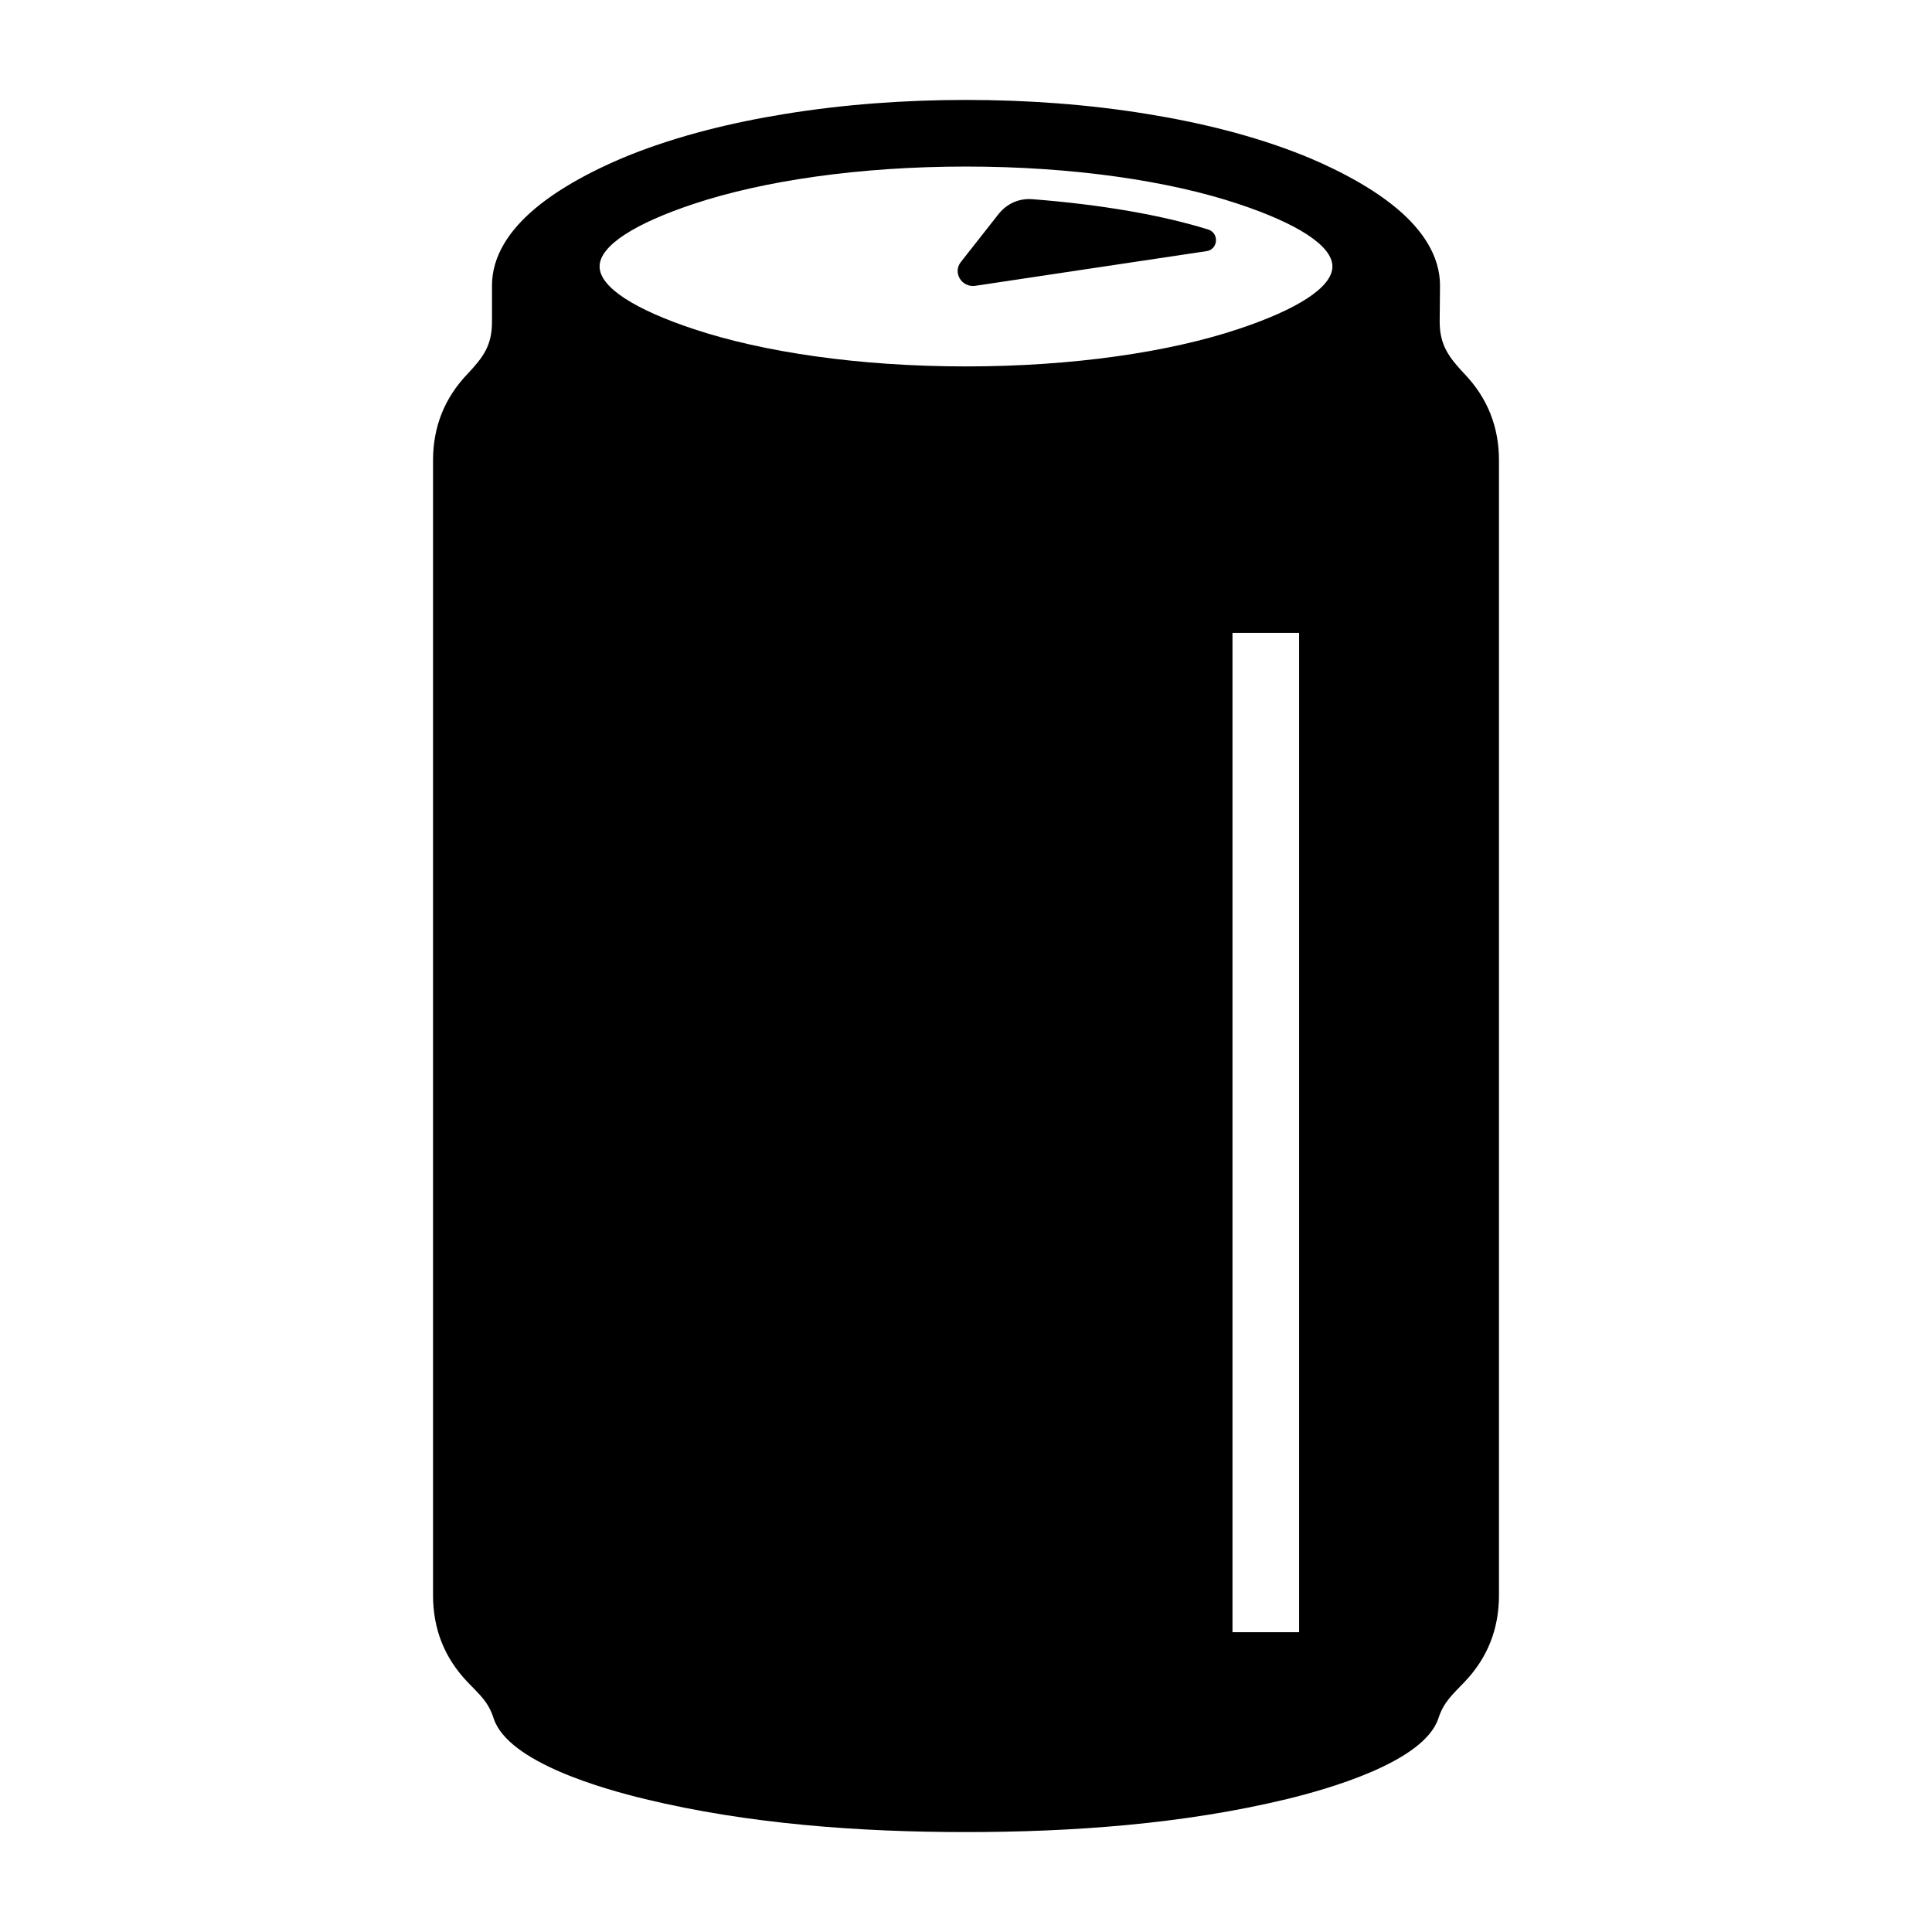 <?xml version="1.0" encoding="UTF-8"?>
<!DOCTYPE svg PUBLIC "-//W3C//DTD SVG 1.1//EN" "http://www.w3.org/Graphics/SVG/1.1/DTD/svg11.dtd">
<svg xmlns="http://www.w3.org/2000/svg" xml:space="preserve" width="580px" height="580px" shape-rendering="geometricPrecision" text-rendering="geometricPrecision" image-rendering="optimizeQuality" fill-rule="nonzero" clip-rule="nonzero" viewBox="0 0 5800 5800" xmlns:xlink="http://www.w3.org/1999/xlink">
	<title>beverage_can icon</title>
	<desc>beverage_can icon from the IconExperience.com I-Collection. Copyright by INCORS GmbH (www.incors.com).</desc>
		<path id="curve29"  d="M2885 786l114 -145c25,-30 60,-46 100,-43 207,16 390,48 528,91 34,11 30,60 -5,65 -232,35 -463,69 -694,104 -41,6 -69,-40 -43,-72zm558 -444c161,26 319,65 463,122 68,27 197,85 290,164 73,62 127,139 127,229l-1 109c0,70 28,107 74,156 70,73 104,160 104,260l0 3407c0,101 -34,188 -104,261 -34,36 -62,59 -78,109 -44,132 -336,213 -455,242 -310,75 -644,99 -963,99 -319,0 -653,-24 -963,-99 -120,-29 -411,-109 -455,-242 -16,-51 -43,-72 -78,-109 -70,-73 -104,-160 -104,-261l0 -3407c0,-100 34,-187 104,-260 47,-50 73,-85 73,-156l0 -109c0,-90 54,-167 127,-229 93,-79 222,-137 290,-164 144,-57 302,-96 463,-122 178,-29 362,-42 543,-42 181,0 365,13 543,42zm457 1558l-200 0 0 3000 200 0 0 -3000zm-183 -1288c-207,-69 -496,-112 -817,-112 -321,0 -610,43 -817,112 -175,58 -283,125 -283,188 0,63 108,130 283,188 207,69 496,112 817,112 321,0 610,-43 817,-112 175,-58 283,-125 283,-188 0,-63 -108,-130 -283,-188z"/>
</svg>